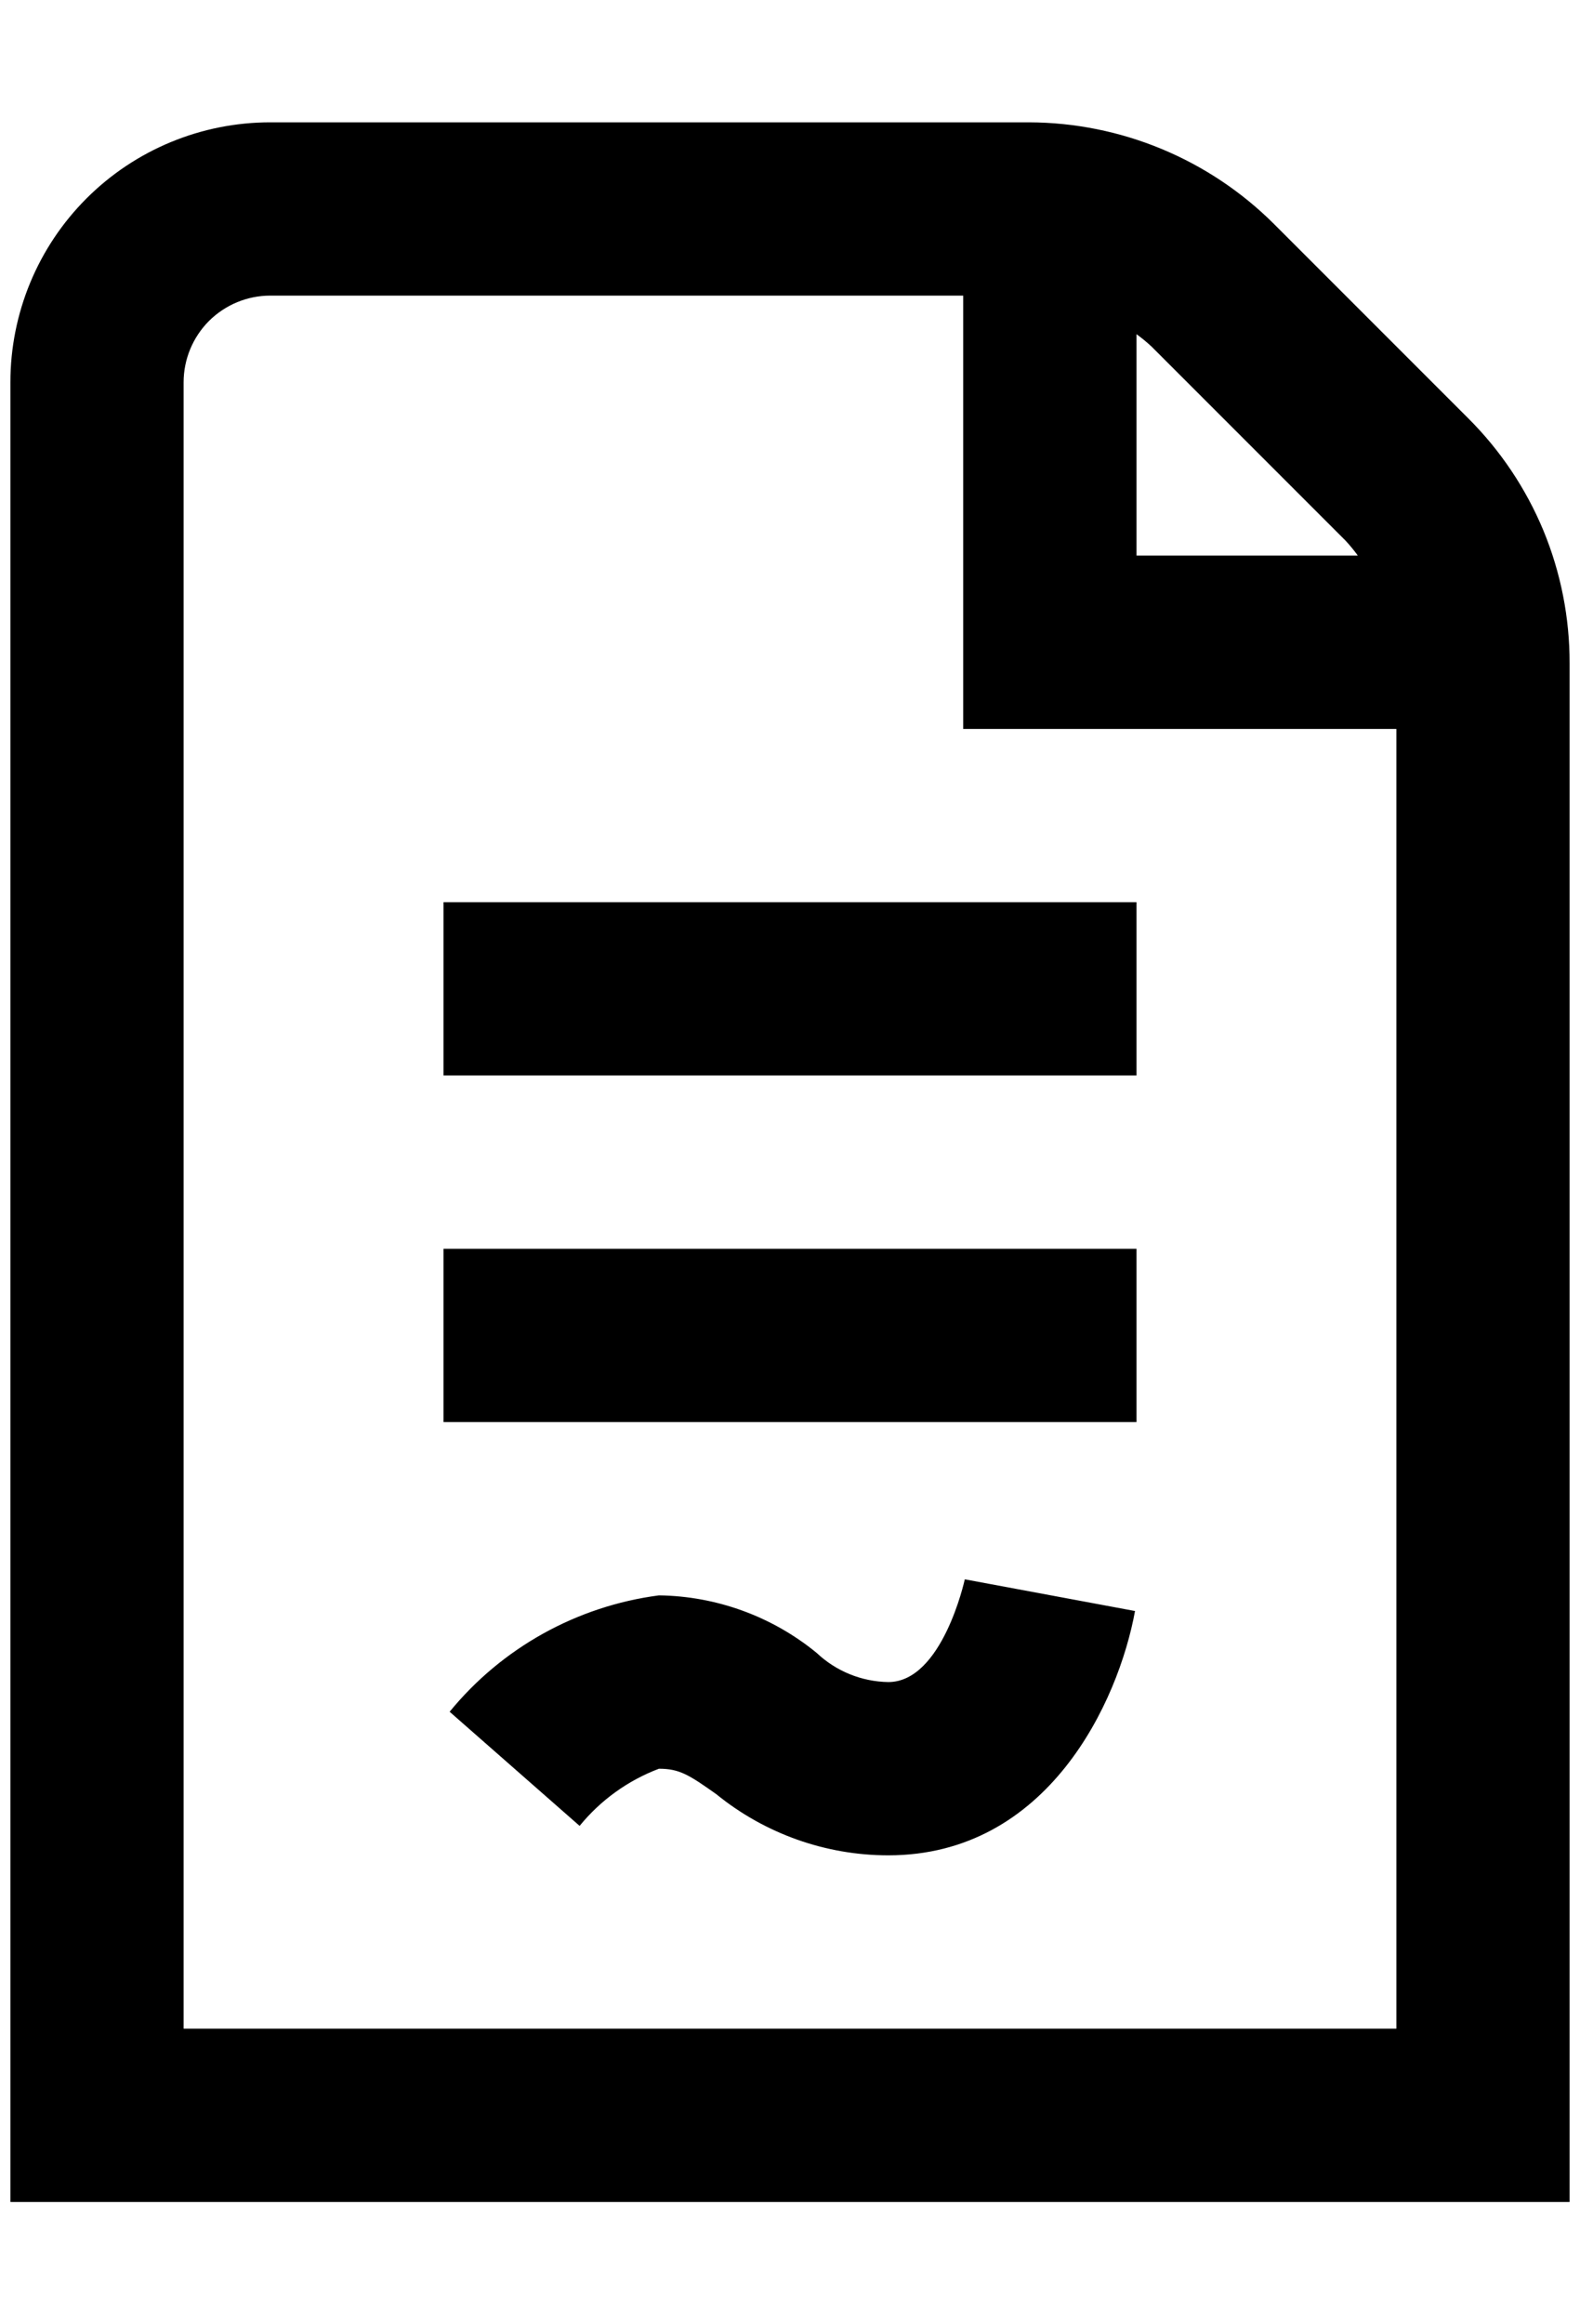 <svg width="17" height="25" viewBox="0 0 19 25" fill="none" xmlns="http://www.w3.org/2000/svg">
<path d="M18.875 6.503C18.876 5.956 18.769 5.413 18.56 4.907C18.35 4.402 18.042 3.942 17.654 3.556L15.319 1.221C14.536 0.441 13.477 0.003 12.373 0L3.25 0C2.421 0 1.626 0.329 1.04 0.915C0.454 1.501 0.125 2.296 0.125 3.125V25H18.875V6.503ZM16.181 5.029C16.234 5.086 16.283 5.146 16.328 5.208H13.667V2.547C13.729 2.592 13.789 2.641 13.846 2.694L16.181 5.029ZM2.208 22.917V3.125C2.208 2.849 2.318 2.584 2.513 2.388C2.709 2.193 2.974 2.083 3.25 2.083H11.583V7.292H16.792V22.917H2.208ZM5.333 9.375H13.667V11.458H5.333V9.375ZM5.333 13.542H13.667V15.625H5.333V13.542ZM11.602 17.515L13.649 17.896C13.45 18.986 12.602 20.833 10.682 20.833C9.929 20.833 9.198 20.573 8.614 20.098C8.286 19.866 8.172 19.792 7.924 19.792C7.551 19.933 7.222 20.17 6.97 20.479L5.407 19.107C6.037 18.337 6.938 17.837 7.924 17.708C8.616 17.717 9.286 17.961 9.821 18.4C10.054 18.62 10.361 18.745 10.682 18.75C11.331 18.75 11.599 17.528 11.602 17.515Z" fill="black"/>
</svg>
